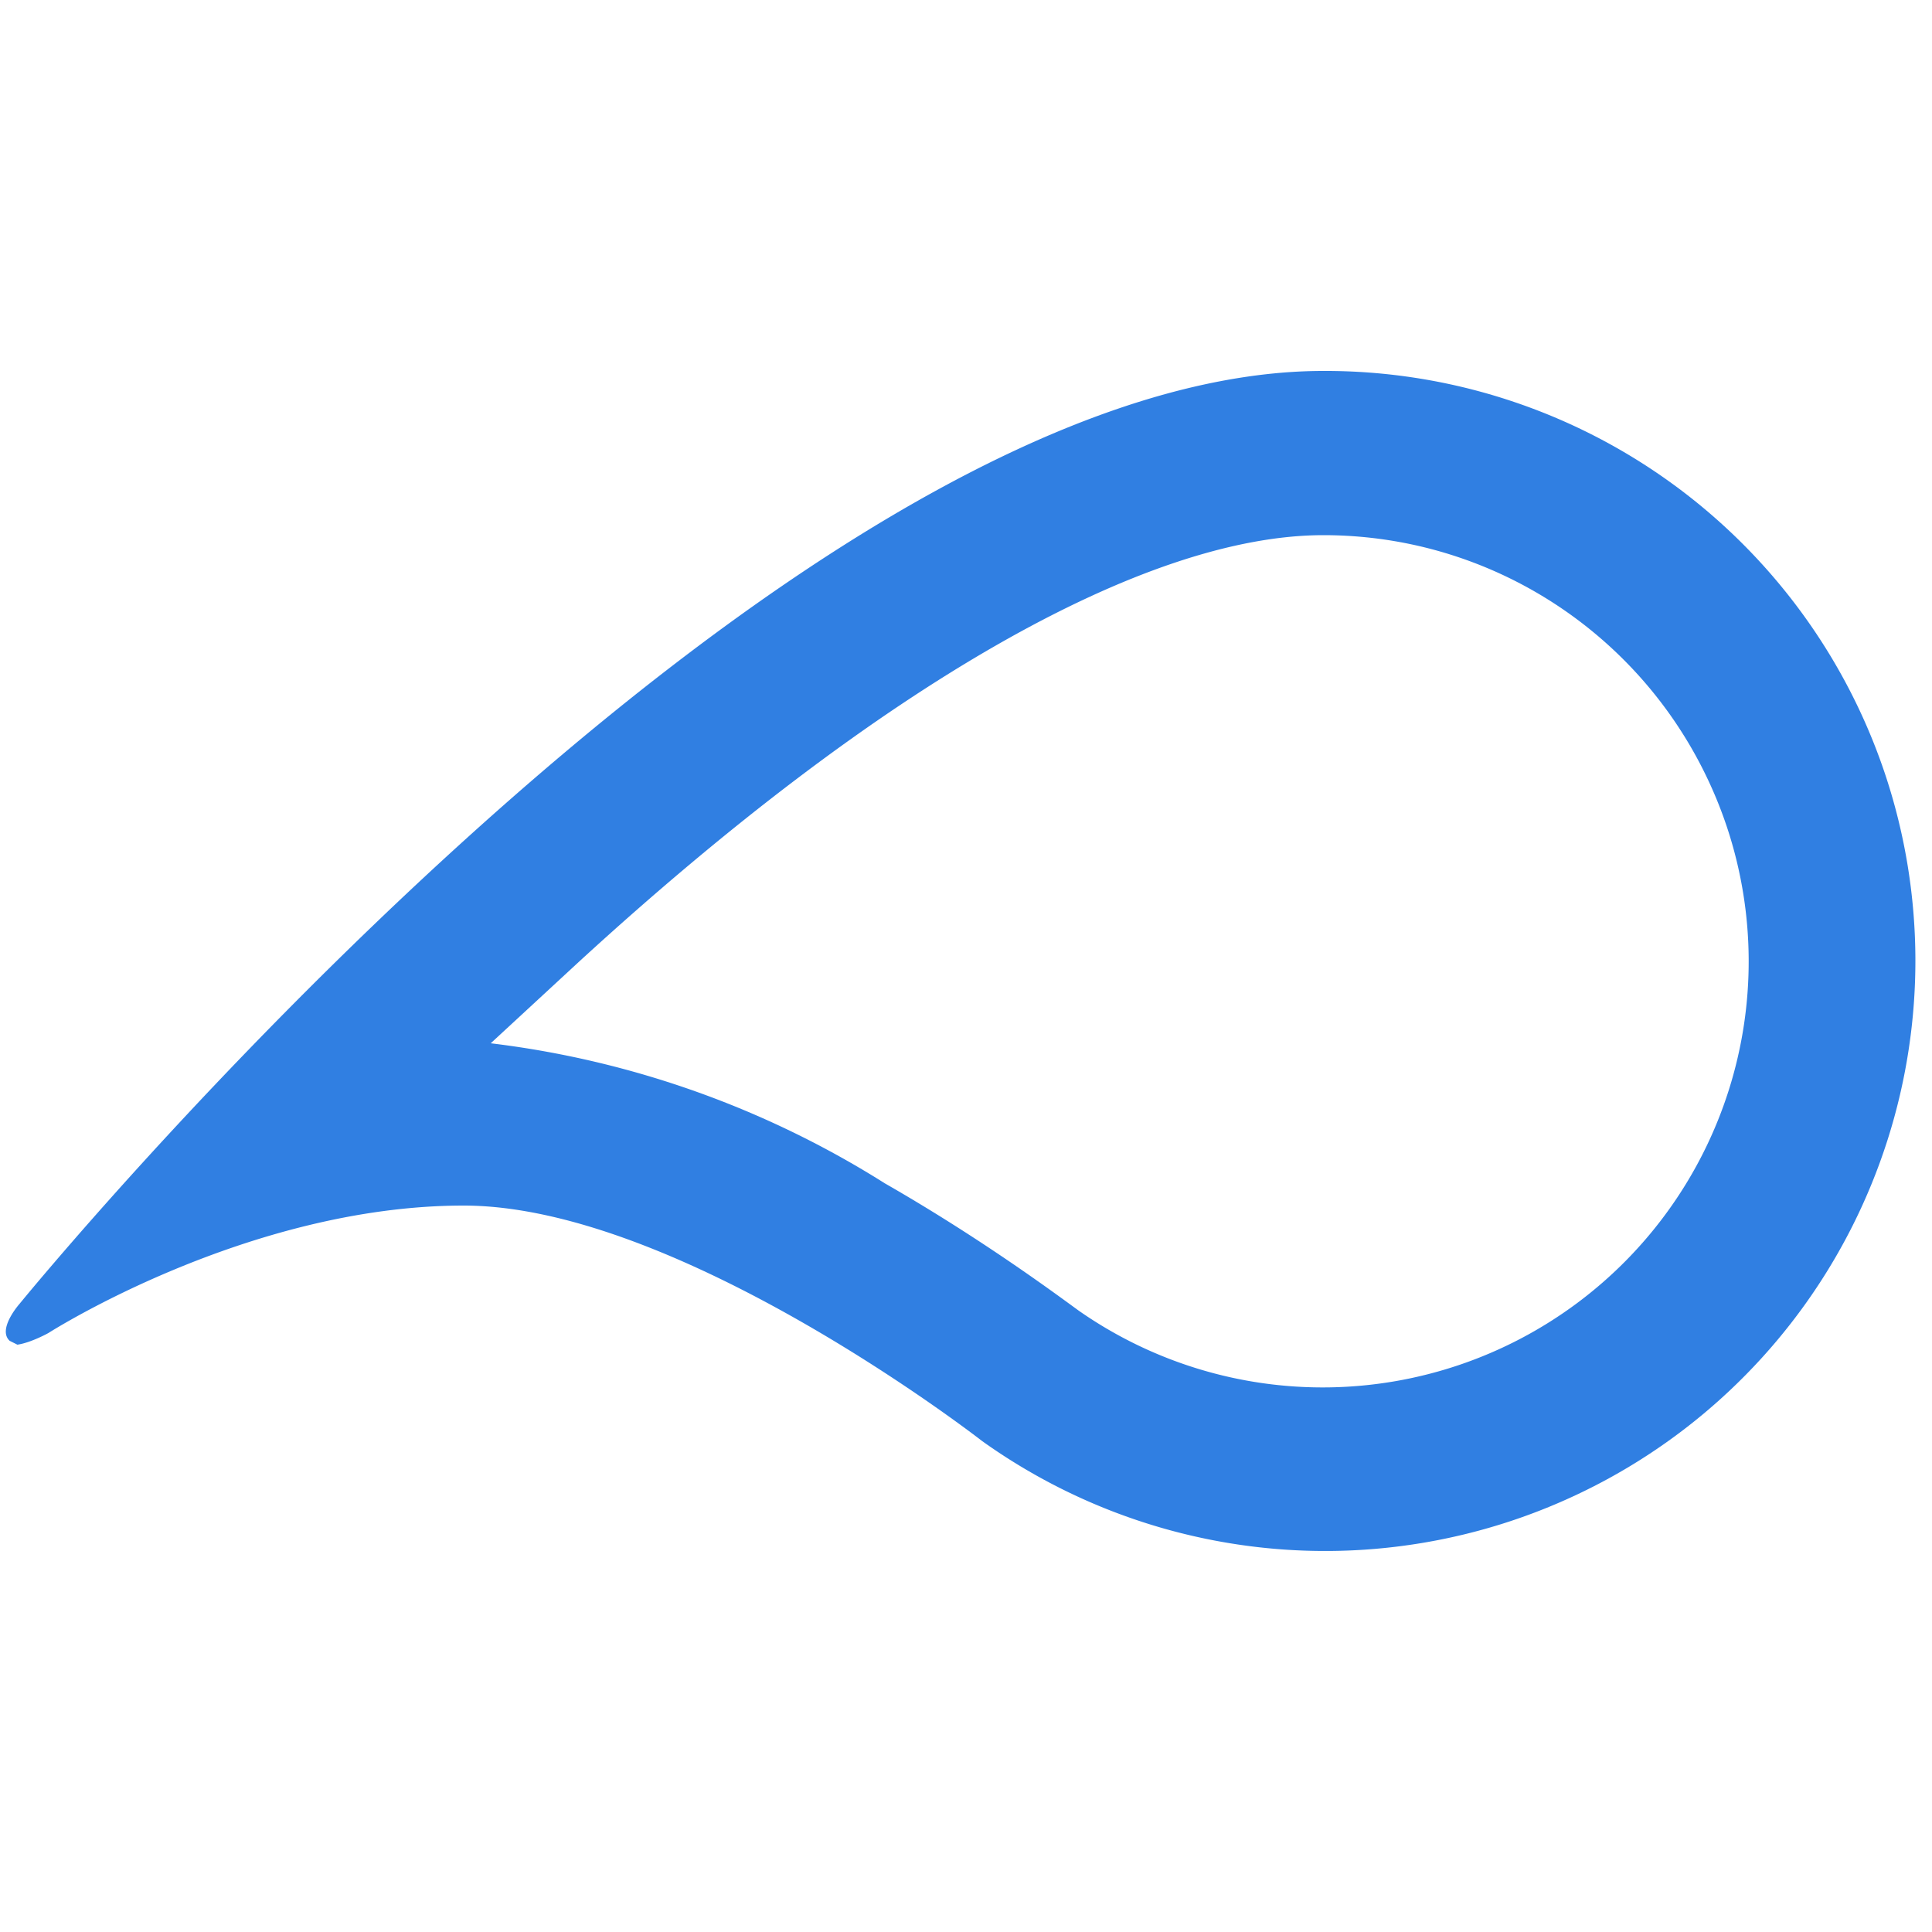 <svg xmlns="http://www.w3.org/2000/svg" viewBox="0 0 200 200"><path fill="#307fe2" d="M137 55.4c19 0 35.8 12.2 41.8 30.3a44.1 44.1 0 01-67.1 50c-1.8-1.3-9.8-7.3-20.1-13.2A98.6 98.6 0 0050.8 108l9.2-8.5c31.2-28.6 58.5-44.1 77-44.1m0-17C80.7 38.4 2 135 2 135s-2.3 2.6-1 3.8l.8.4C3.2 139 5 138 5 138s20.6-13.2 43-13.2 53.7 24.4 53.7 24.4a61.1 61.1 0 0093.5-68.9A61.1 61.1 0 00137 38.4z"/></svg>